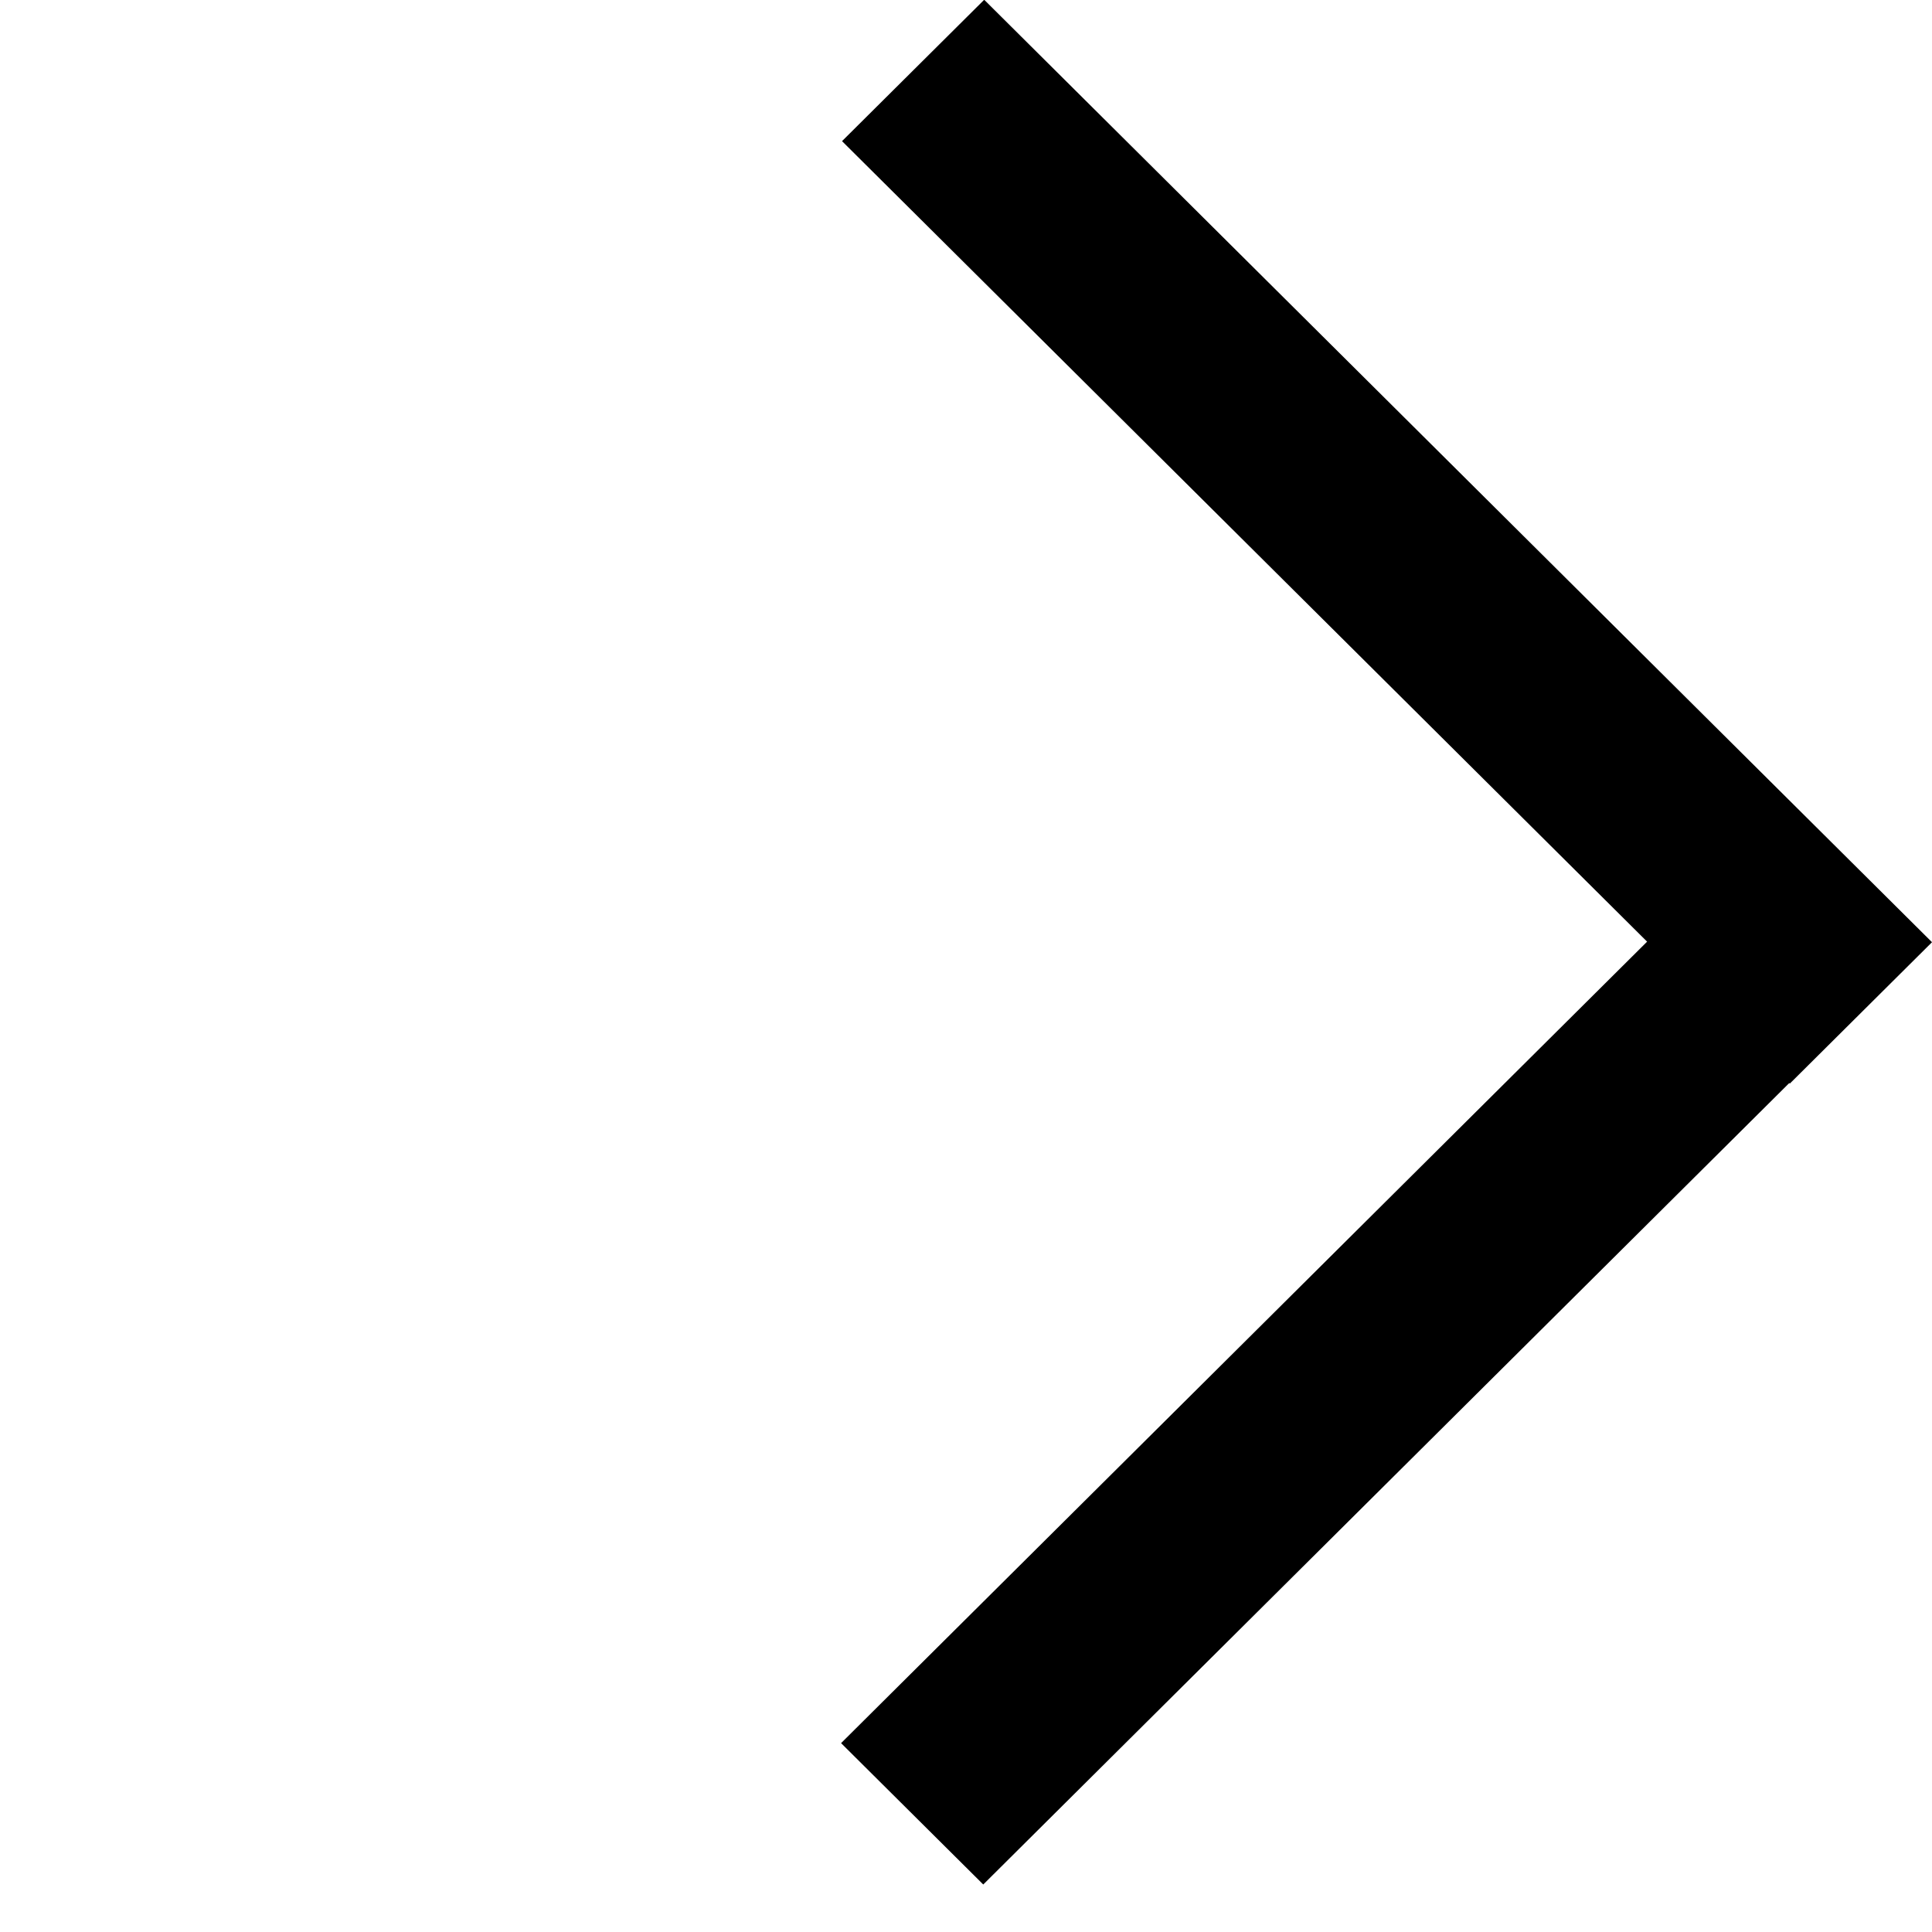 <svg width="29" height="29" viewBox="0 0 29 29" fill="none" xmlns="http://www.w3.org/2000/svg">
<rect width="3.01" height="20.066" transform="matrix(-0.709 0.705 -0.709 -0.705 29 14.143)" fill="black"/>
<rect width="3.01" height="20.065" transform="matrix(-0.709 -0.705 0.709 -0.705 14.759 28.287)" fill="black"/>
</svg>
